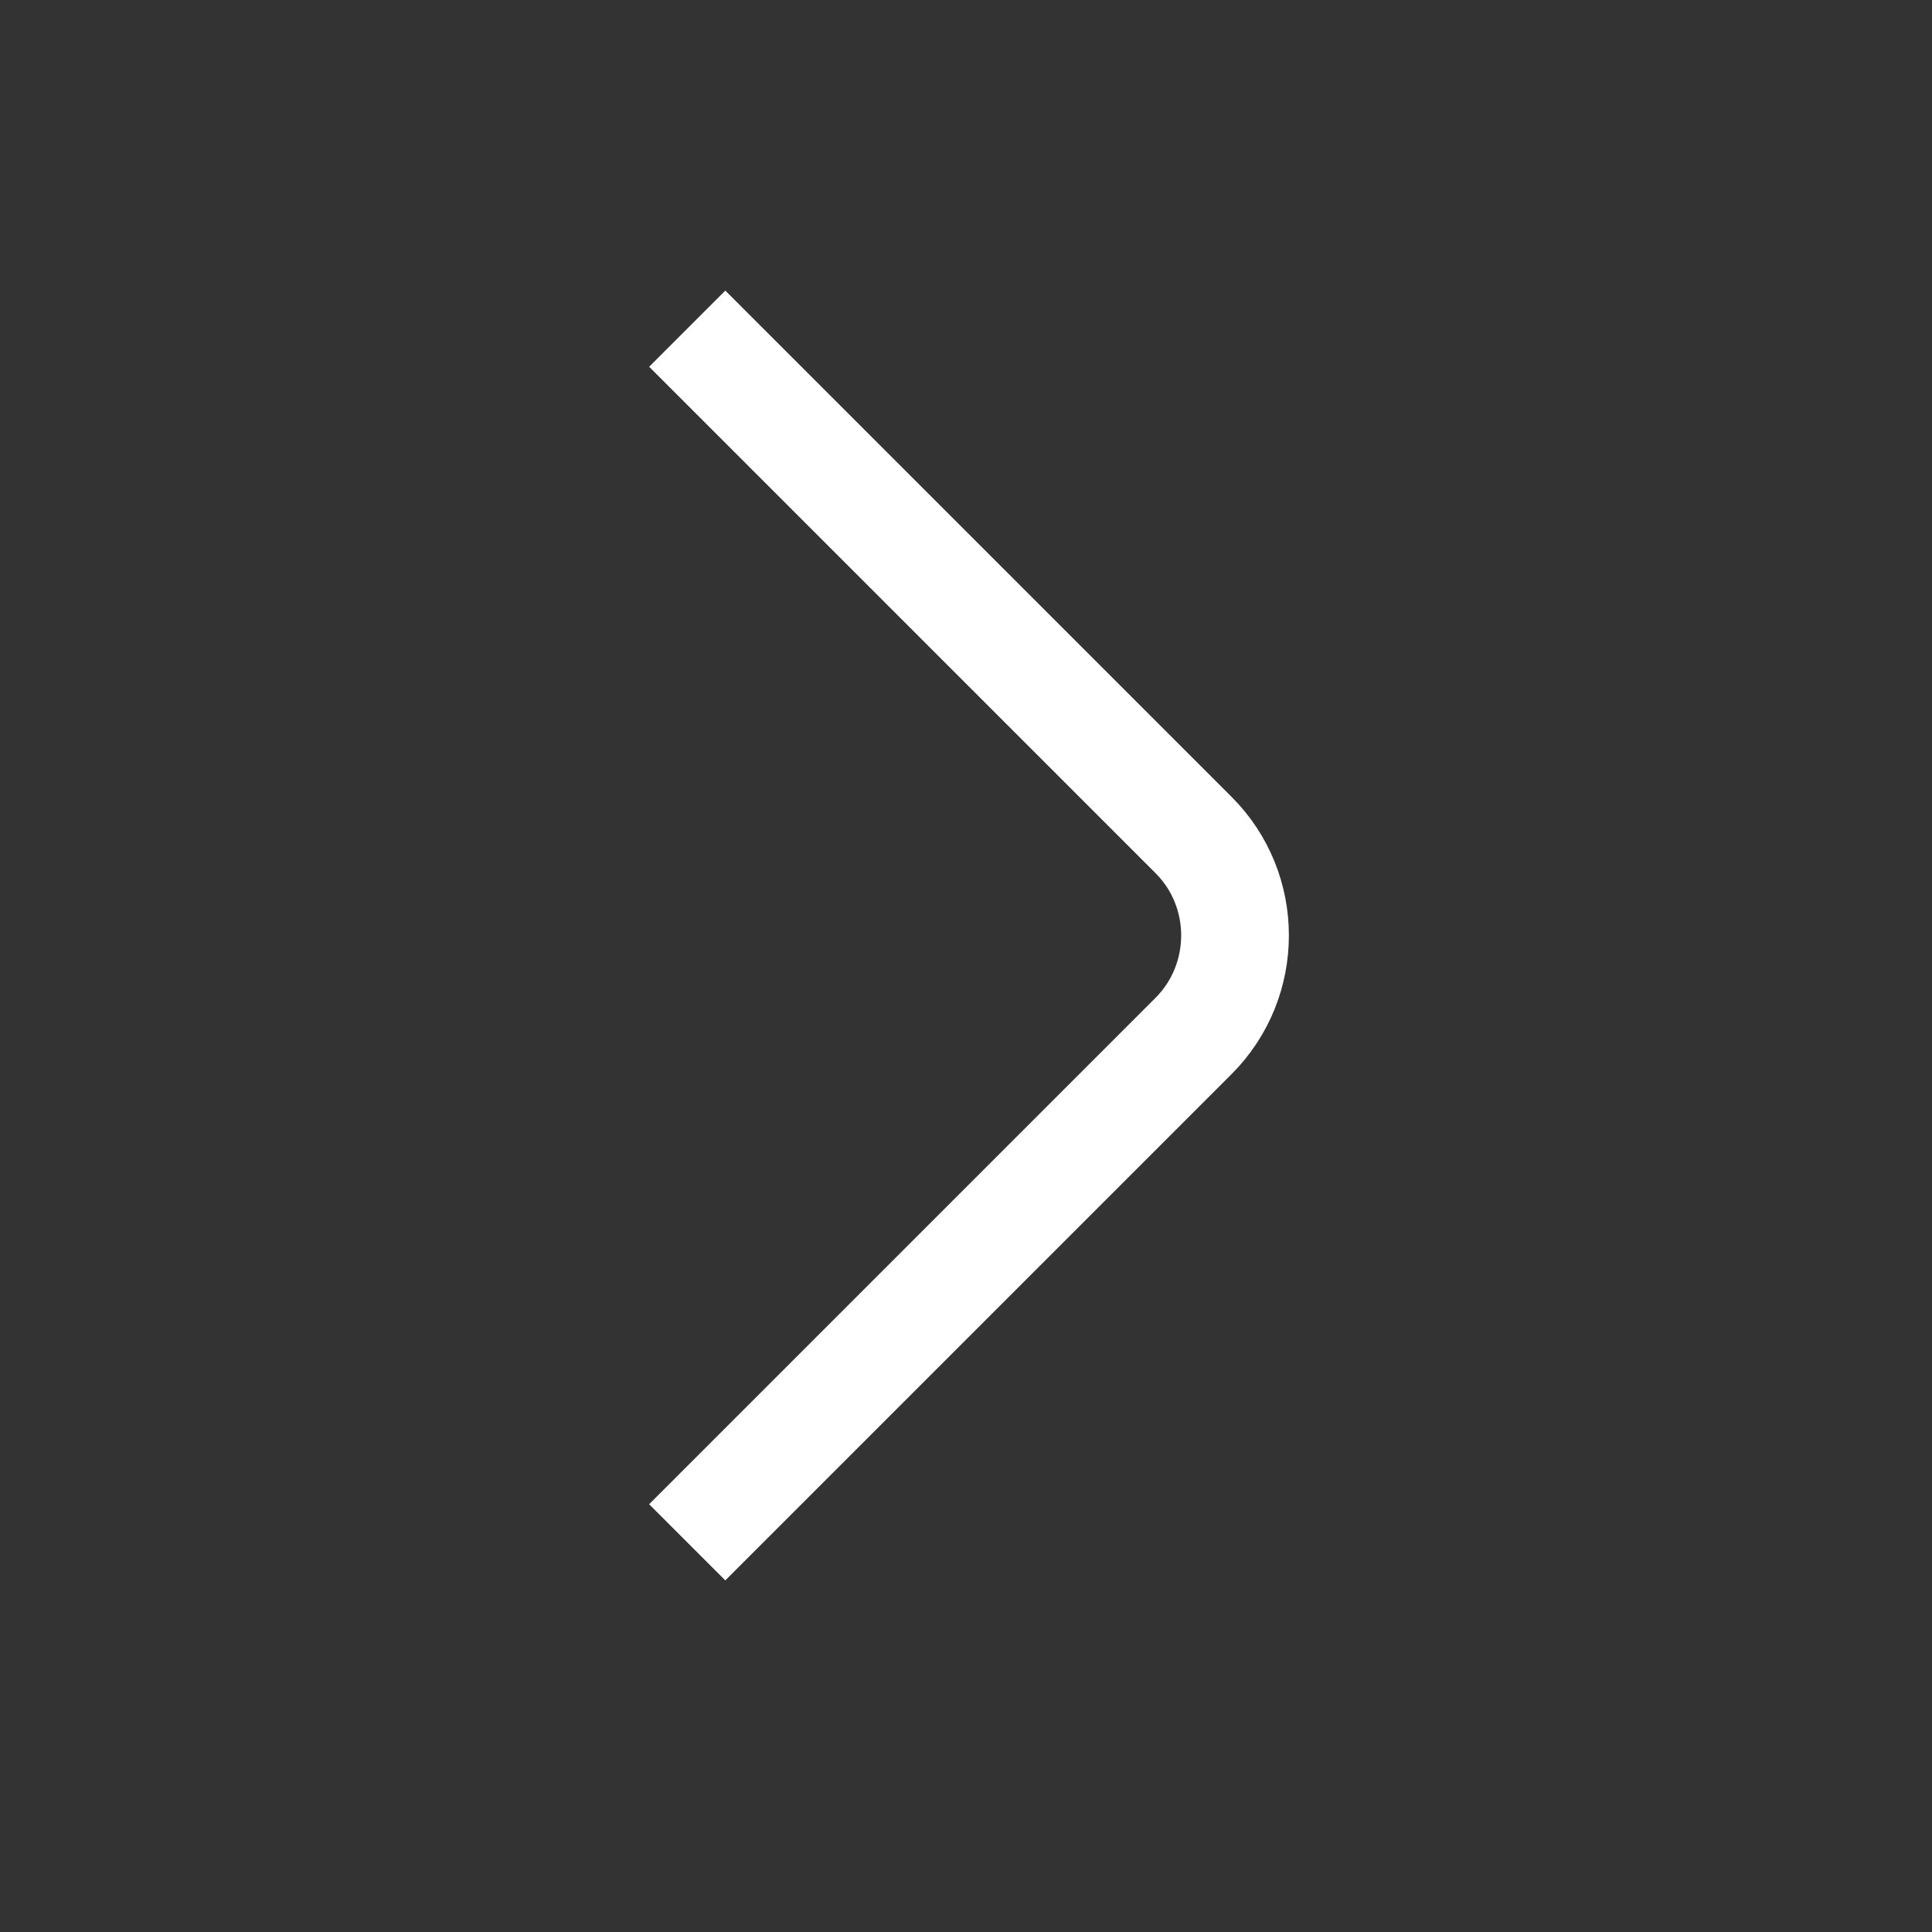 <svg width="12" height="12" viewBox="0 0 12 12" fill="none" xmlns="http://www.w3.org/2000/svg">
<rect x="0" y="0" width="12" height="12" fill="#333333" stroke="none"/>
<path d="M4.505 2.278L7.413 5.186C7.757 5.529 7.757 6.091 7.413 6.435L4.505 9.343" stroke="white" stroke-width="0.669" stroke-miterlimit="10" stroke-linecap="square" stroke-linejoin="round"/>
</svg>
